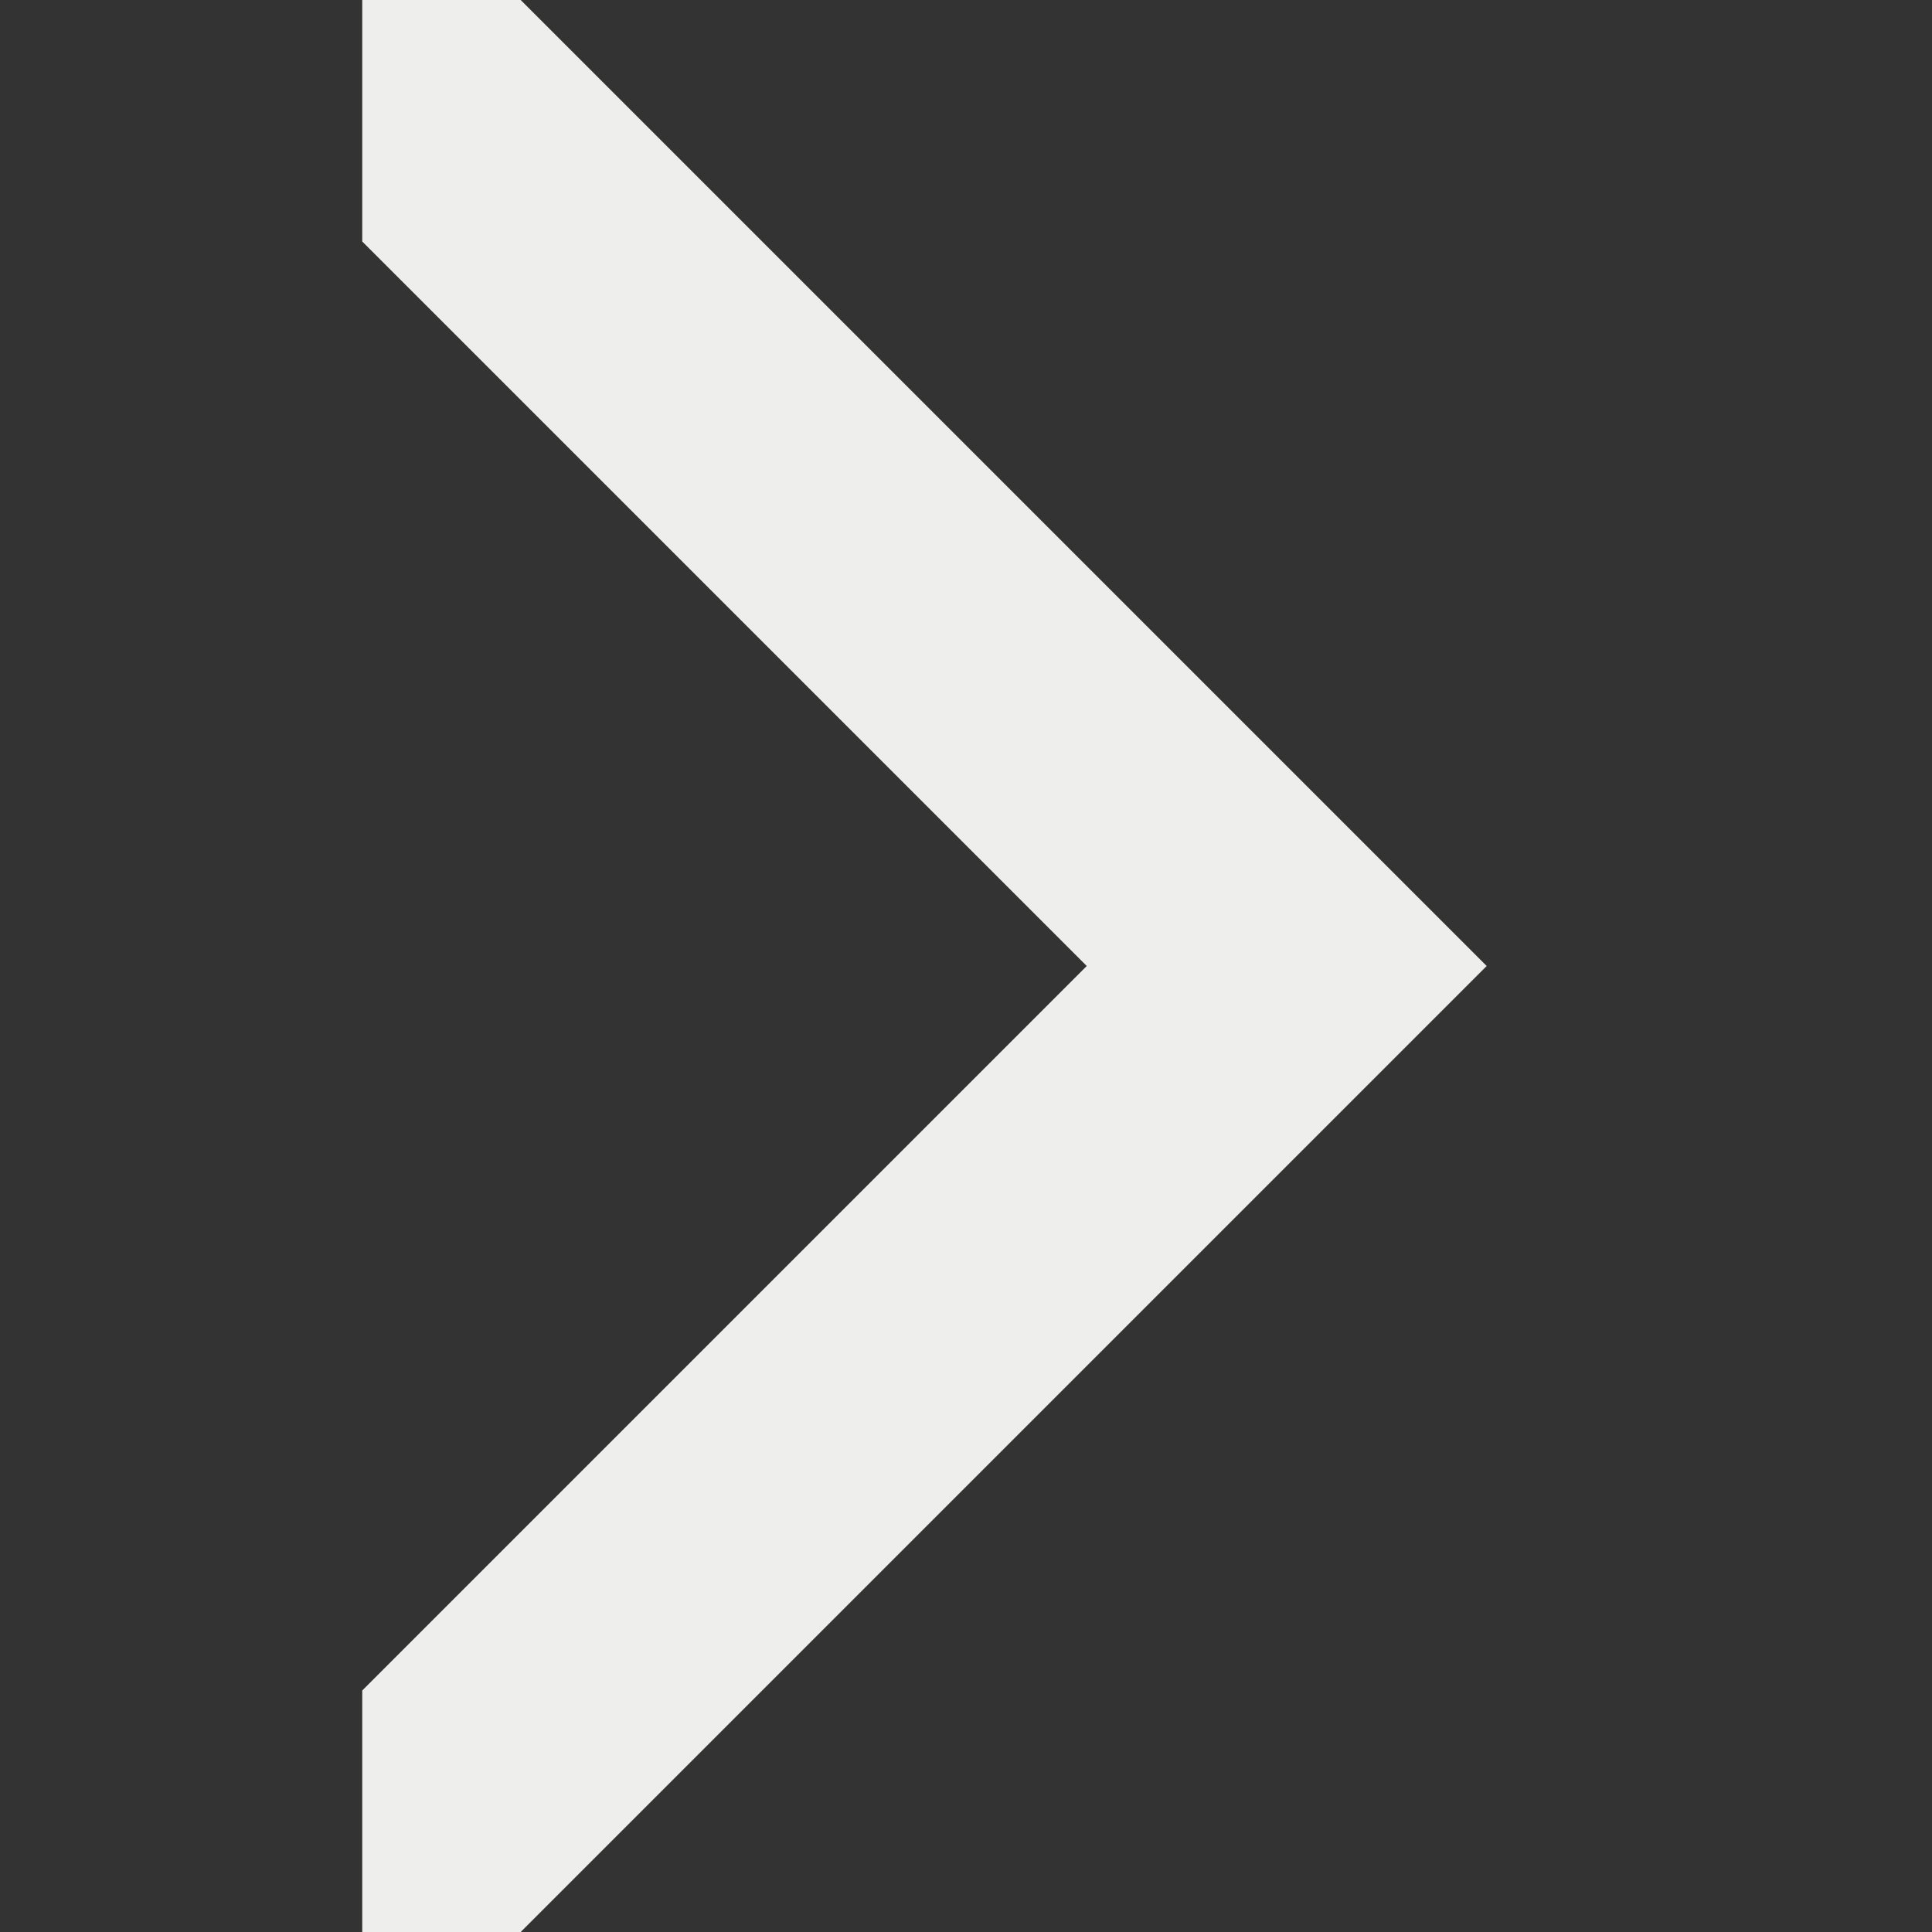 <?xml version="1.0" encoding="UTF-8" standalone="no"?>
<!-- Created with Inkscape (http://www.inkscape.org/) -->

<svg
   xmlns:dc="http://purl.org/dc/elements/1.1/"
   xmlns:cc="http://creativecommons.org/ns#"
   xmlns:rdf="http://www.w3.org/1999/02/22-rdf-syntax-ns#"
   xmlns:svg="http://www.w3.org/2000/svg"
   xmlns="http://www.w3.org/2000/svg"
   xmlns:sodipodi="http://sodipodi.sourceforge.net/DTD/sodipodi-0.dtd"
   xmlns:inkscape="http://www.inkscape.org/namespaces/inkscape"
   width="16"
   height="16"
   id="svg2"
   version="1.1"
   inkscape:version="0.48.4 r9939"
   sodipodi:docname="calendar-arrow-left.svg">
  <rect width="100%" height="100%" fill="#333333" stroke="none"/>
  <defs
     id="defs4">
    <linearGradient
       x1="16.632"
       y1="46.054"
       gradientTransform="matrix(-1,0,0,1,48,0)"
       x2="16.632"
       gradientUnits="userSpaceOnUse"
       y2="1.047"
       id="linearGradient3674-5">
      <stop
         offset="0"
         style="stop-color:#bb2b12"
         id="stop3624-2" />
      <stop
         offset="1"
         style="stop-color:#cd7233"
         id="stop3626-3" />
    </linearGradient>
    <linearGradient
       x1="22.182"
       y1="14.5"
       gradientTransform="matrix(1.13,0,0,1.116,-1.537,-3.11)"
       x2="22.182"
       gradientUnits="userSpaceOnUse"
       y2="44.051"
       id="linearGradient2891-5">
      <stop
         offset="0"
         style="stop-color:#f0c178"
         id="stop3618-2" />
      <stop
         offset=".5"
         style="stop-color:#e18941"
         id="stop3270-7" />
      <stop
         offset="1"
         style="stop-color:#ec4f18"
         id="stop3620-5" />
    </linearGradient>
    <radialGradient
       r="8.062"
       gradientTransform="matrix(-2.97,0,0,0.817,57.436,25.375)"
       cx="11.25"
       cy="19.031"
       gradientUnits="userSpaceOnUse"
       id="radialGradient3708">
      <stop
         offset="0"
         style="stop-color:#0d0d0d"
         id="stop2487" />
      <stop
         offset="1"
         style="stop-color:#0d0d0d;stop-opacity:0"
         id="stop2489" />
    </radialGradient>
    <linearGradient
       x1="16.632"
       y1="46.054"
       gradientTransform="matrix(-1,0,0,1,48,0)"
       x2="16.632"
       gradientUnits="userSpaceOnUse"
       y2="1.047"
       id="linearGradient3674">
      <stop
         offset="0"
         style="stop-color:#bb2b12"
         id="stop3624" />
      <stop
         offset="1"
         style="stop-color:#cd7233"
         id="stop3626" />
    </linearGradient>
    <linearGradient
       x1="22.182"
       y1="14.5"
       gradientTransform="matrix(1.13,0,0,1.116,-1.537,-3.11)"
       x2="22.182"
       gradientUnits="userSpaceOnUse"
       y2="44.051"
       id="linearGradient2891">
      <stop
         offset="0"
         style="stop-color:#f0c178"
         id="stop3618" />
      <stop
         offset=".5"
         style="stop-color:#e18941"
         id="stop3270" />
      <stop
         offset="1"
         style="stop-color:#ec4f18"
         id="stop3620" />
    </linearGradient>
    <linearGradient
       x1="28.622"
       y1="10.042"
       gradientTransform="matrix(-1.311,0,0,1.288,56.854,-9.889)"
       x2="28.622"
       gradientUnits="userSpaceOnUse"
       y2="41.87"
       id="linearGradient2888">
      <stop
         offset="0"
         style="stop-color:#fff"
         id="stop4224" />
      <stop
         offset="1"
         style="stop-color:#fff;stop-opacity:0"
         id="stop4226" />
    </linearGradient>
  </defs>
  <sodipodi:namedview
     id="base"
     pagecolor="#ffffff"
     bordercolor="#666666"
     borderopacity="1.0"
     inkscape:pageopacity="0.0"
     inkscape:pageshadow="2"
     inkscape:zoom="16"
     inkscape:cx="2.9587293"
     inkscape:cy="14.512322"
     inkscape:document-units="px"
     inkscape:current-layer="layer1"
     showgrid="true"
     borderlayer="true"
     inkscape:showpageshadow="false"
     inkscape:window-width="1280"
     inkscape:window-height="711"
     inkscape:window-x="0"
     inkscape:window-y="25"
     inkscape:window-maximized="1">
    <inkscape:grid
       type="xygrid"
       id="grid17403"
       empspacing="5"
       visible="true"
       enabled="true"
       snapvisiblegridlinesonly="true" />
  </sodipodi:namedview>
  <g
     inkscape:label="Layer 1"
     inkscape:groupmode="layer"
     id="layer1"
     transform="translate(0,-1036.362)">
    <path
       sodipodi:nodetypes="ccccccccc"
       inkscape:connector-curvature="0"
       id="path3003"
       d="m 3,1052.362 1.312,0 8,-8 -8,-8 -1.312,0 0,2 6,6 -6,6 z"
       style="fill:#eeeeec;fill-opacity:1;stroke:none" />
  </g>
</svg>

